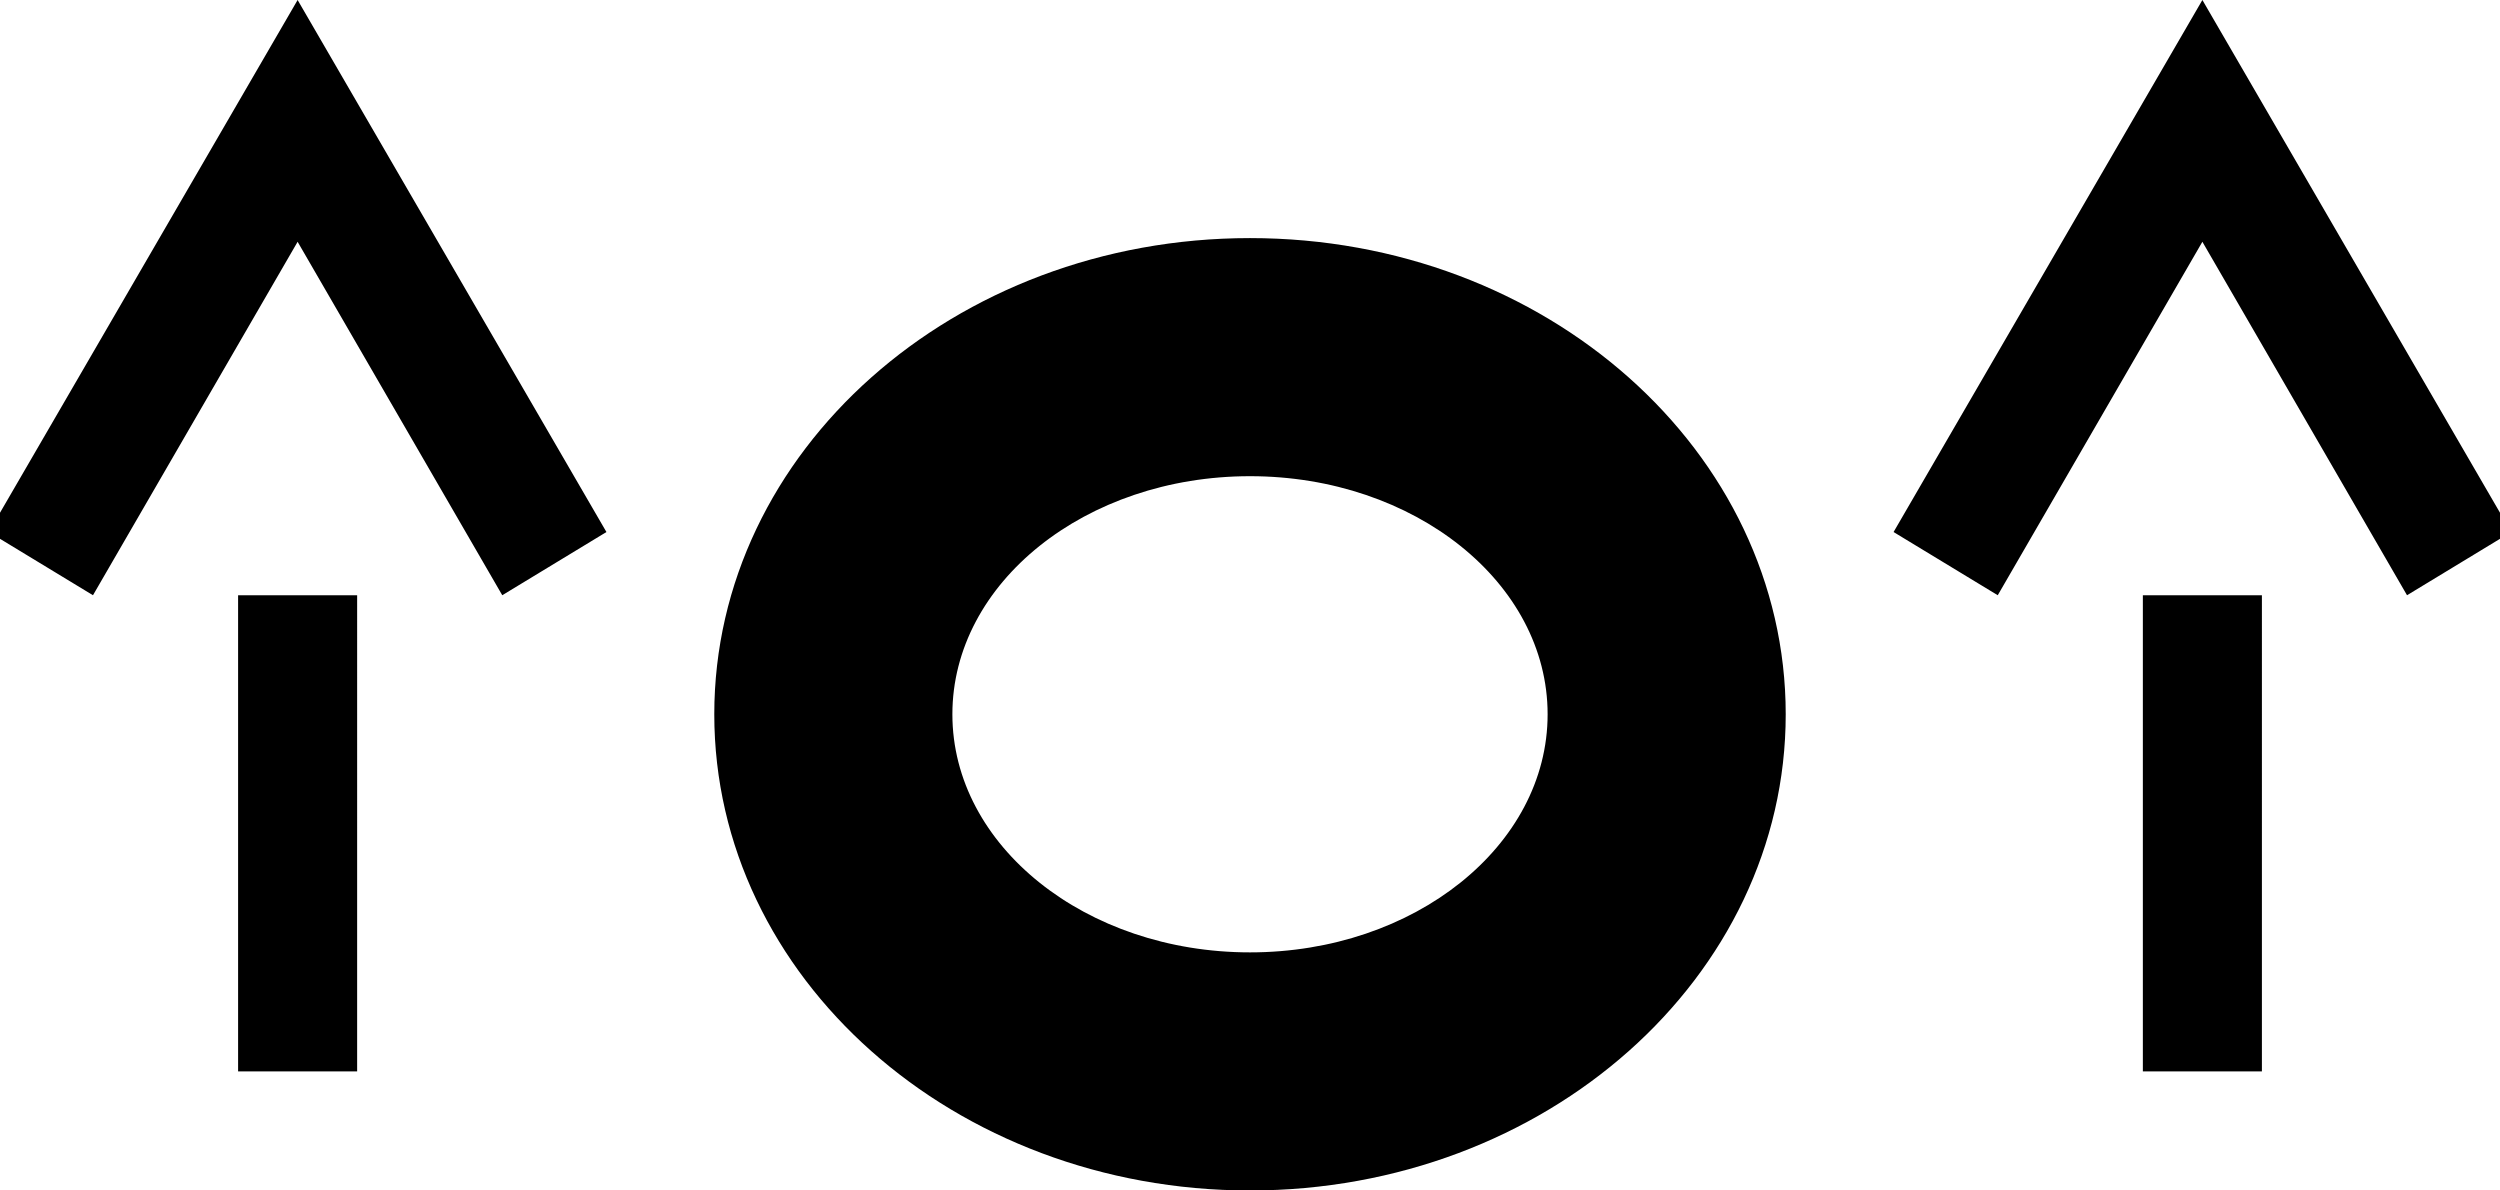 <svg xmlns="http://www.w3.org/2000/svg" version="1.0" width="21" height="10"><path d="M2 5v4h1V5H2zM18.5 0l-2.594 4.469.875.531L18.5 2.031 20.219 5l.875-.531L18.5 0zM2.5 0L-.094 4.469.781 5 2.5 2.031 4.219 5l.875-.531L2.5 0zM18 5v4h1V5h-1zM6 6c0 2.21 2.015 4 4.5 4S15 8.21 15 6s-2.015-4-4.5-4S6 3.79 6 6zm4.5-2c1.38 0 2.5.895 2.5 2s-1.12 2-2.5 2S8 7.105 8 6s1.12-2 2.5-2z"/></svg>